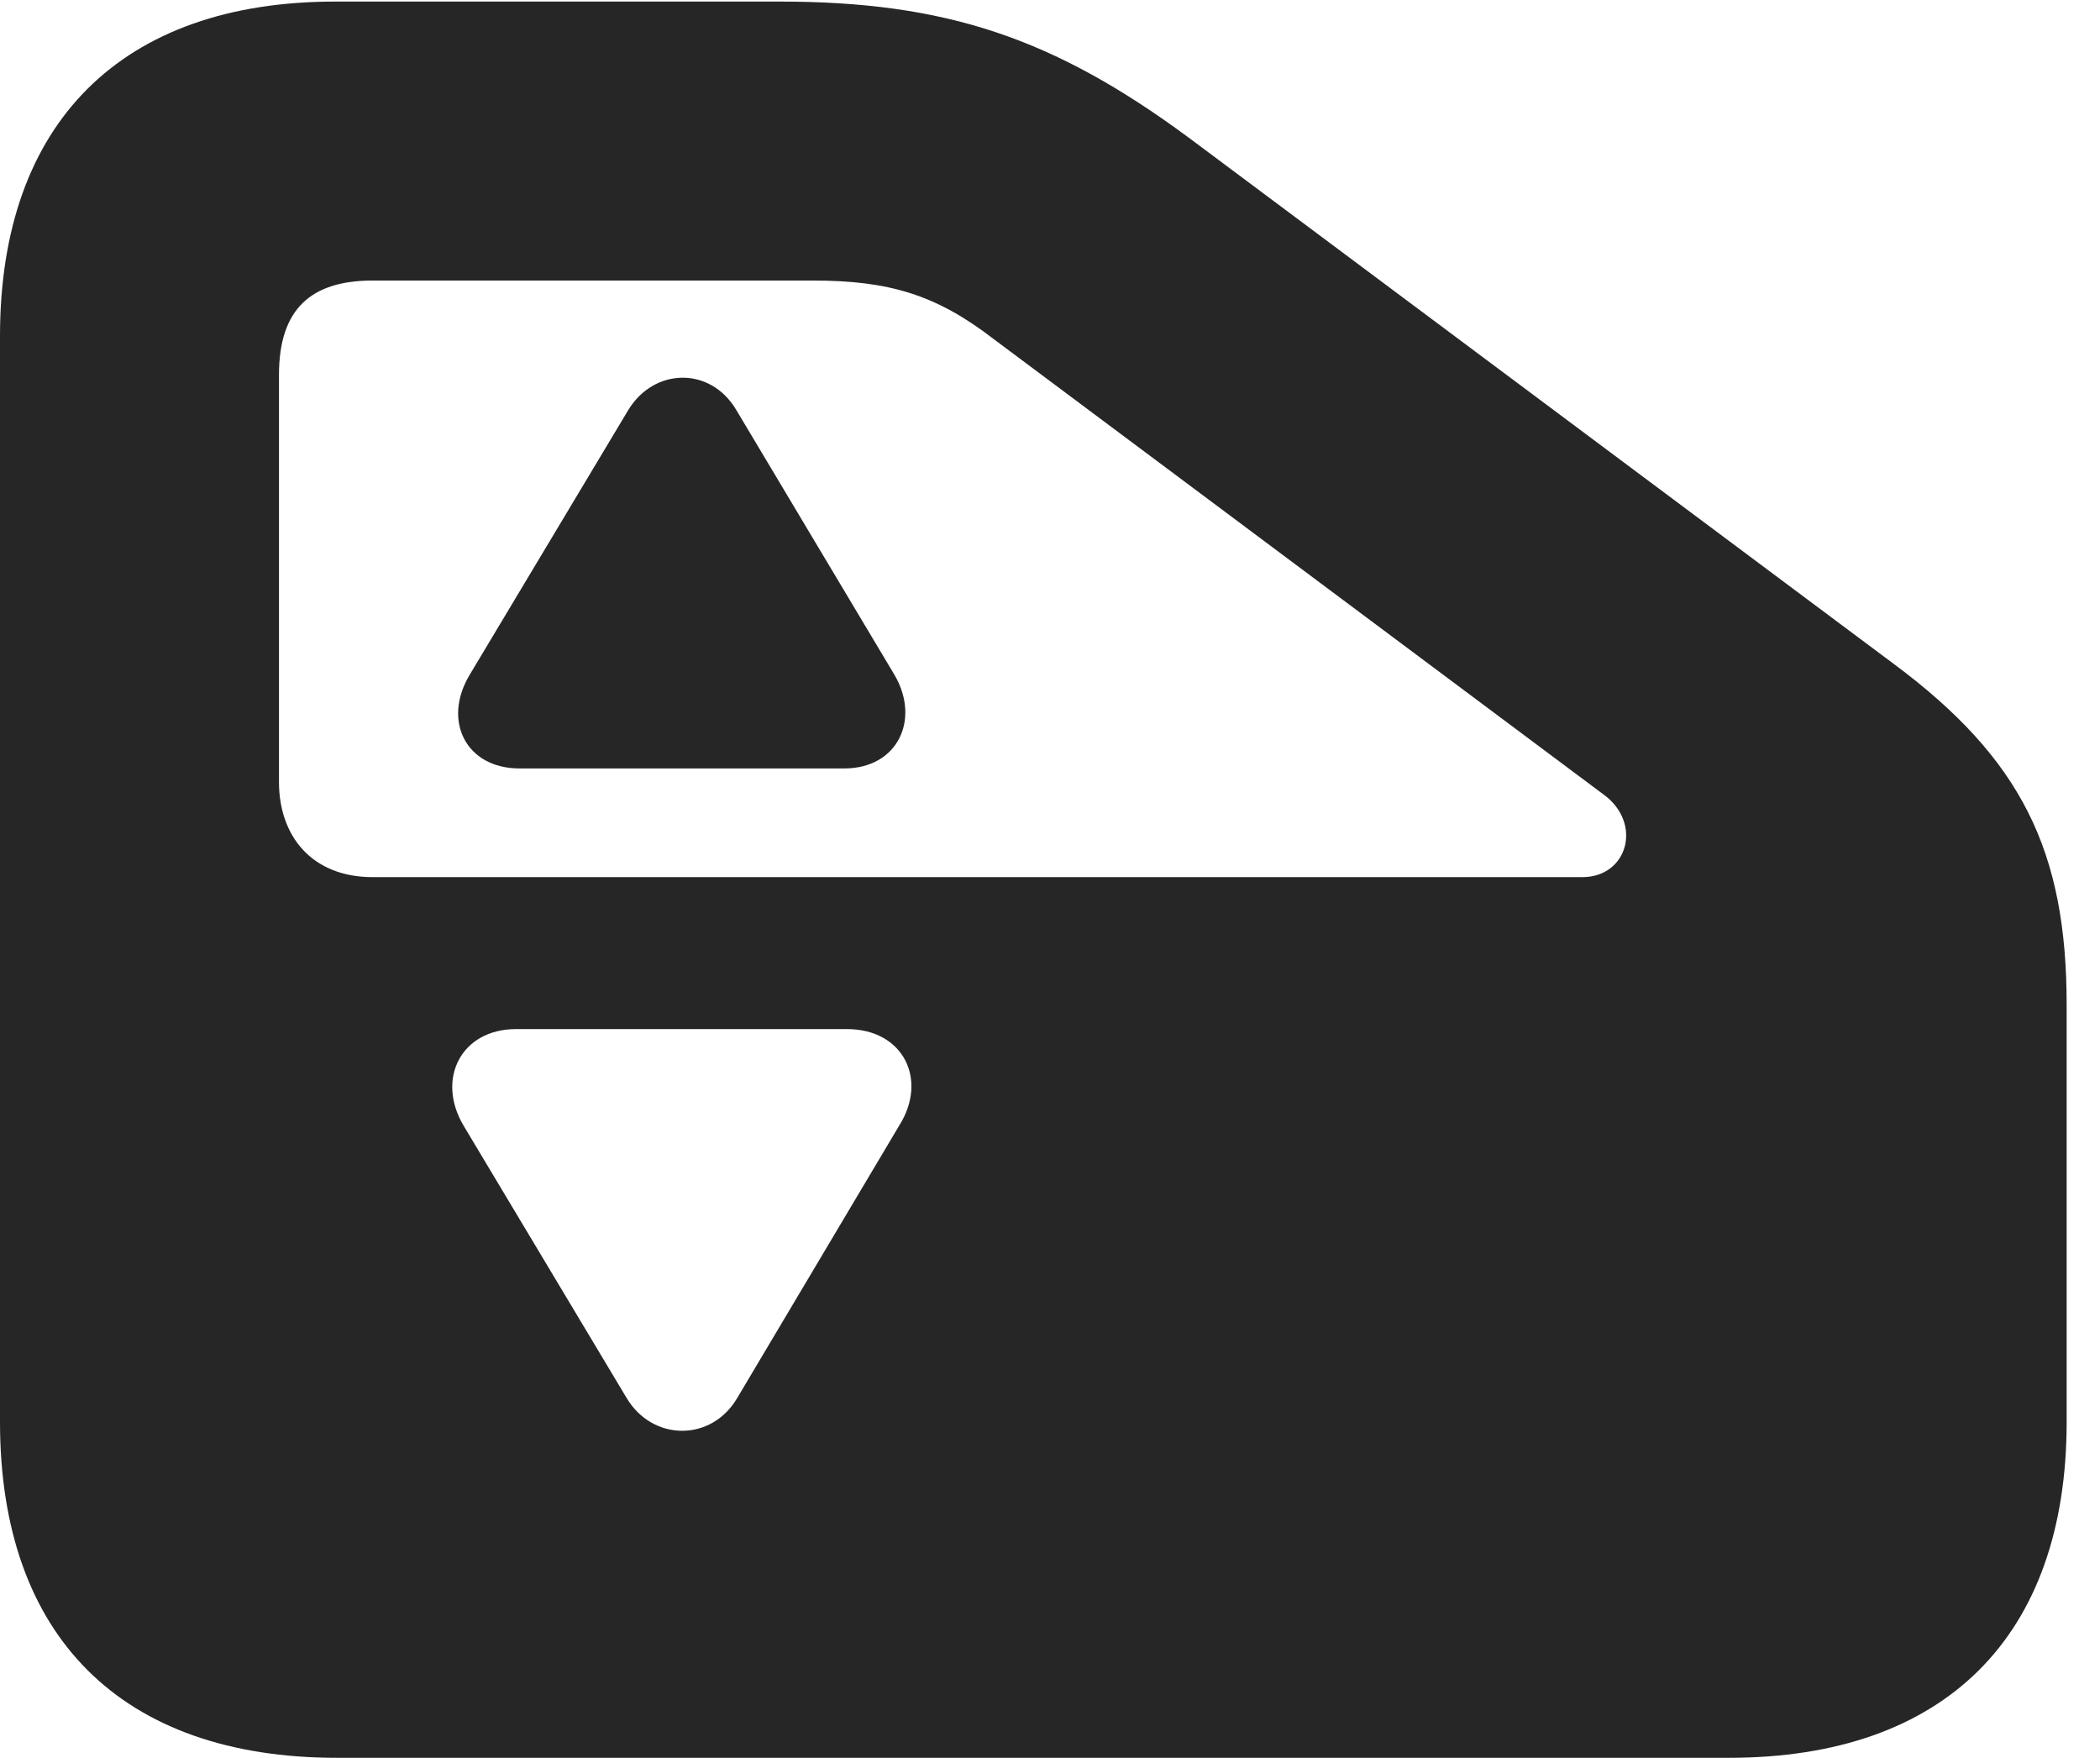 <?xml version="1.0" encoding="UTF-8"?>
<!--Generator: Apple Native CoreSVG 326-->
<!DOCTYPE svg PUBLIC "-//W3C//DTD SVG 1.1//EN" "http://www.w3.org/Graphics/SVG/1.1/DTD/svg11.dtd">
<svg version="1.1" xmlns="http://www.w3.org/2000/svg" xmlns:xlink="http://www.w3.org/1999/xlink"
       viewBox="0 0 22.733 19.03">
       <g>
              <rect height="19.03" opacity="0" width="22.733" x="0" y="0" />
              <path d="M12.868 1.49L20.5 7.187C21.884 8.216 22.372 9.214 22.372 10.879L22.372 15.393C22.372 17.718 21.053 19.03 18.716 19.03L3.648 19.03C1.317 19.03 0 17.718 0 15.393L0 3.638C0 1.327 1.319 0.017 3.628 0.017L8.439 0.017C10.239 0.017 11.407 0.411 12.868 1.49ZM5.585 11.141C4.993 11.141 4.719 11.68 5.017 12.184L6.78 15.129C7.059 15.605 7.703 15.615 7.984 15.129L9.735 12.184C10.048 11.688 9.779 11.141 9.17 11.141ZM4.037 3.037C3.368 3.037 3.02 3.343 3.02 4.059L3.02 8.466C3.02 9.046 3.37 9.496 4.037 9.496L17.128 9.496C17.623 9.496 17.783 8.91 17.36 8.602L10.756 3.67C10.135 3.192 9.629 3.037 8.797 3.037Z"
                     fill="currentColor" fill-opacity="0.85" />
              <path d="M7.969 4.436L9.683 7.306C9.966 7.788 9.719 8.319 9.14 8.319L5.622 8.319C5.045 8.319 4.786 7.803 5.084 7.306L6.803 4.436C7.081 3.982 7.688 3.965 7.969 4.436Z"
                     fill="currentColor" fill-opacity="0.85" />
       </g>
</svg>